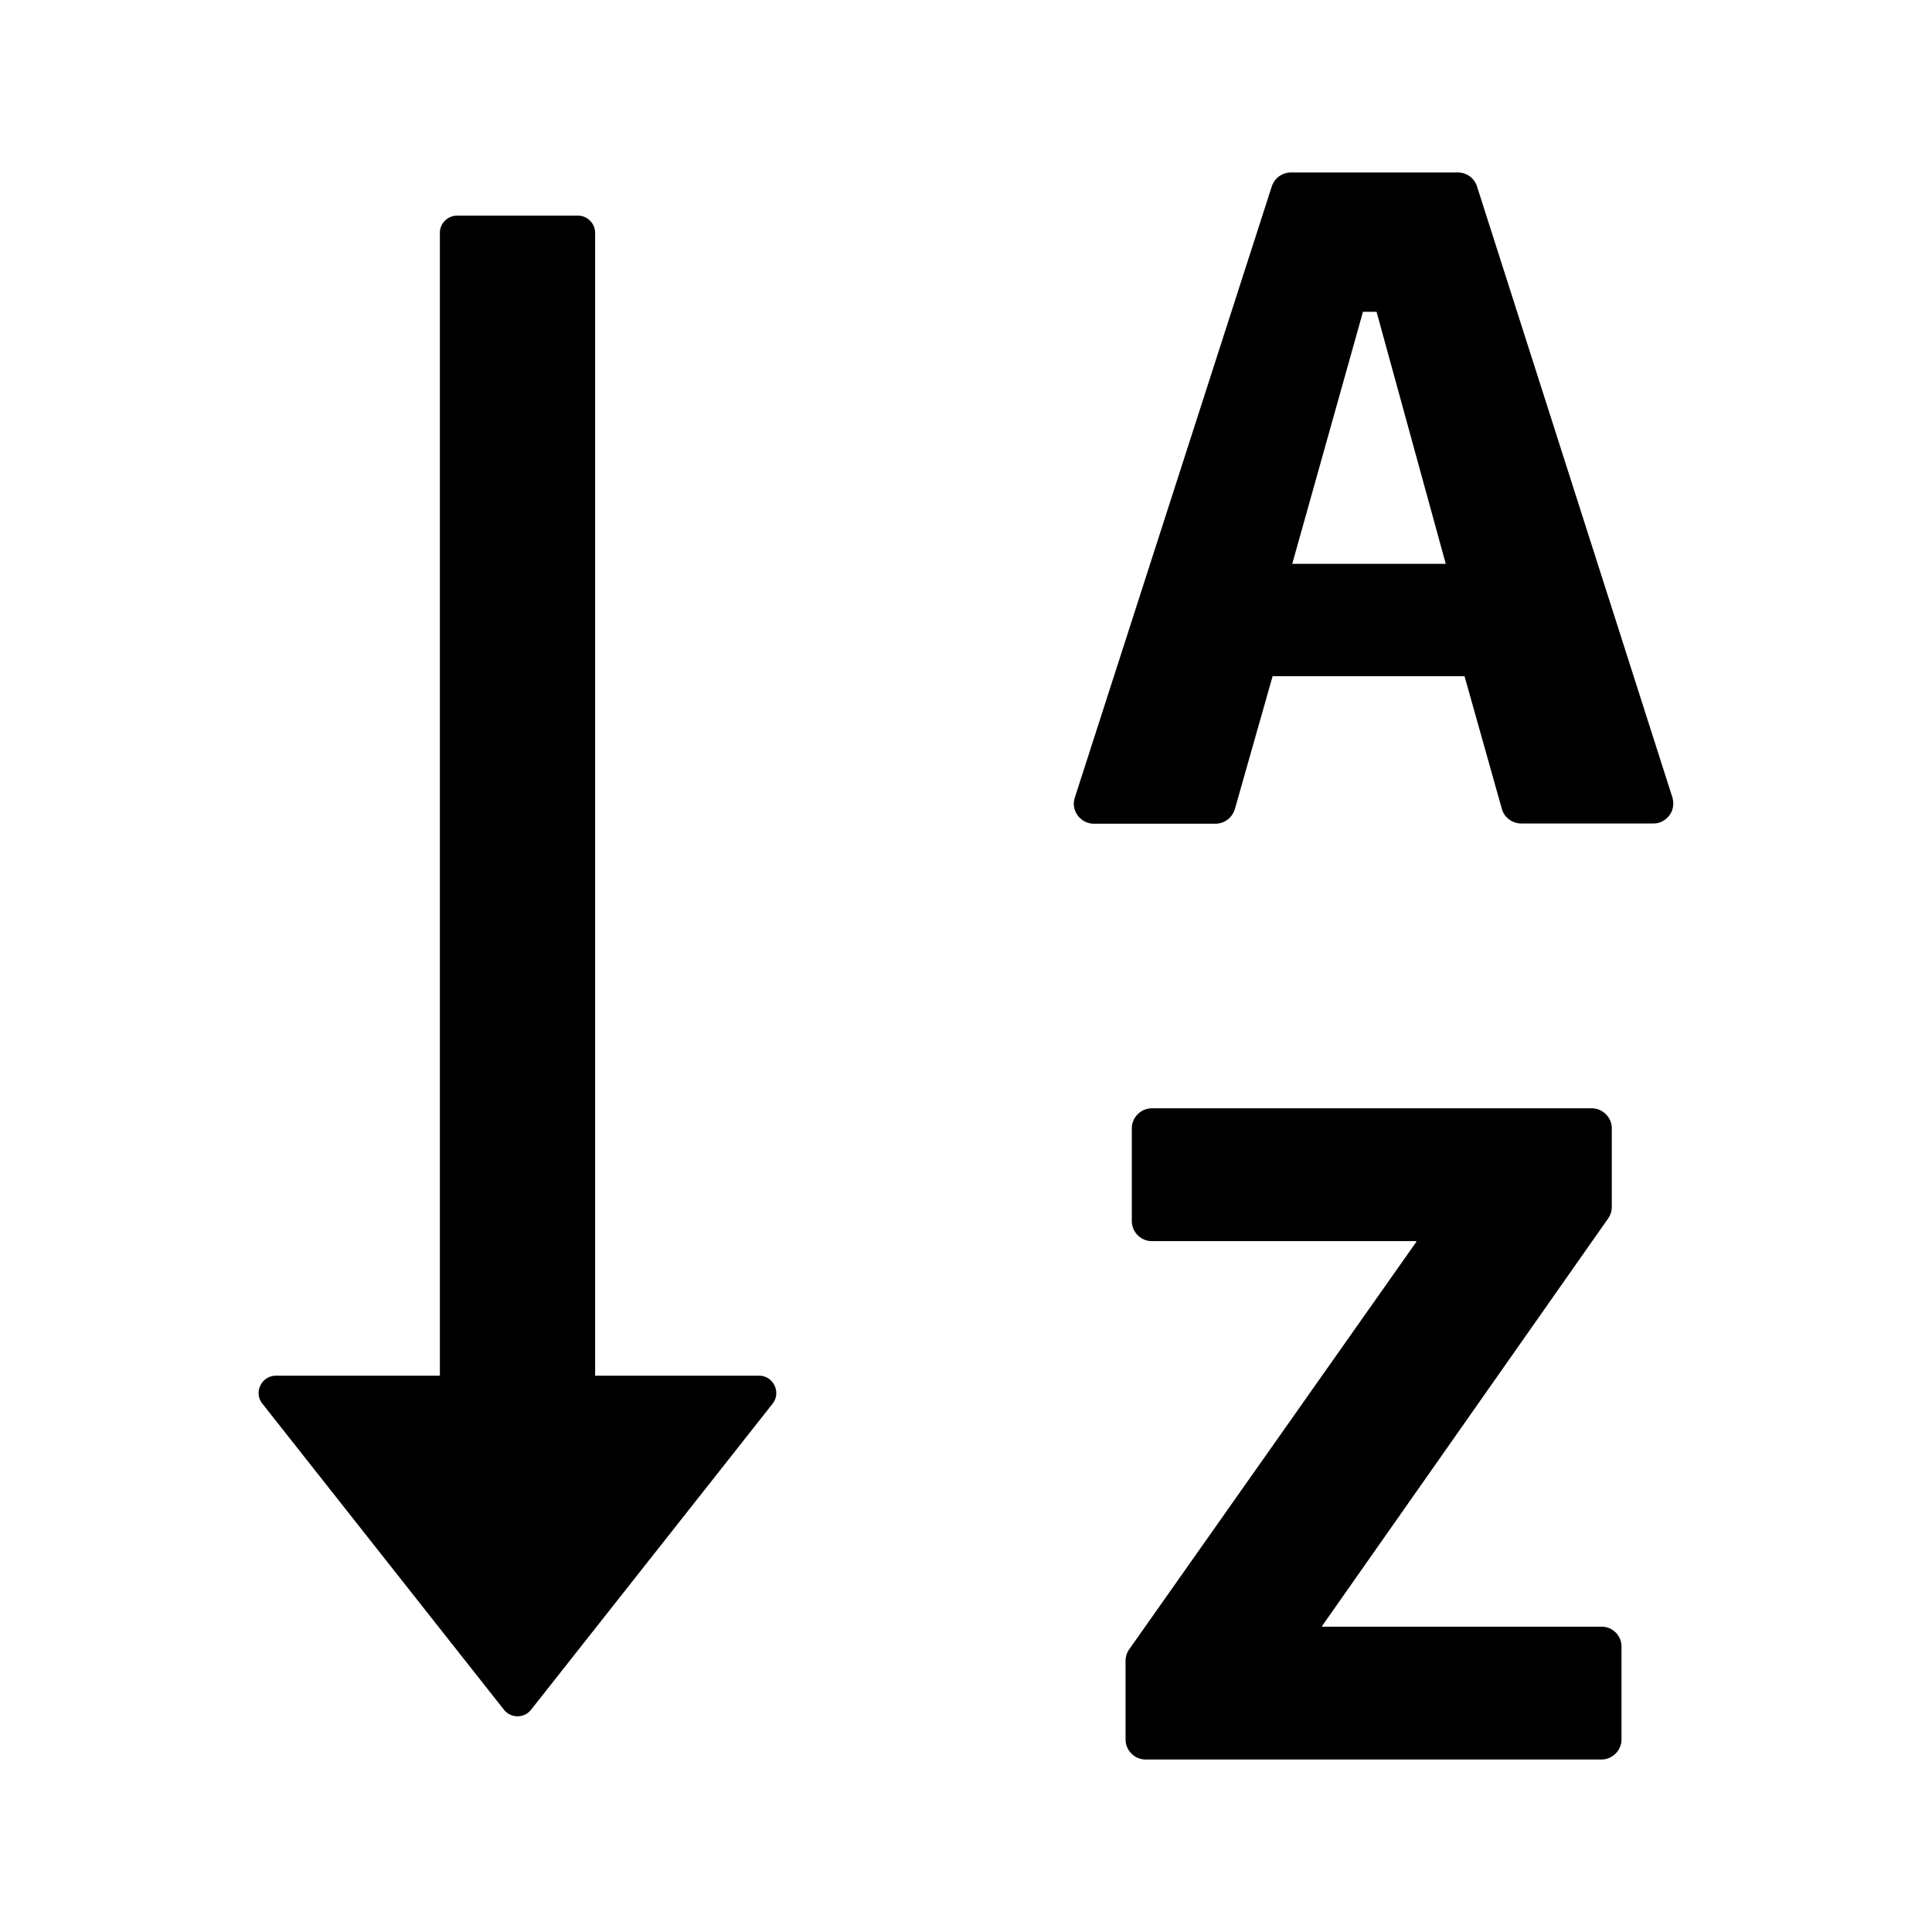 <svg xmlns="http://www.w3.org/2000/svg" fill="currentColor" class="svg-icon" overflow="hidden" style="width:1em;height:1em;vertical-align:middle" viewBox="0 0 1024 1024">
  <path d="M886.4 422.629 782.857 98.857a10.56 10.56 0 0 0-10.171-7.428h-88.457c-4.686 0-8.686 2.971-10.172 7.428L569.714 422.63c-.343 1.028-.571 2.171-.571 3.314 0 5.828 4.8 10.628 10.628 10.628h64.458c4.8 0 8.914-3.2 10.285-7.771l20-70.4H776.23L796 428.686c1.257 4.571 5.486 7.771 10.286 7.771h69.943c1.142 0 2.171-.114 3.2-.457 2.742-.914 4.914-2.743 6.285-5.257 1.257-2.514 1.486-5.372.686-8.114zM684.914 298.857l37.486-133.6h7.2l36.686 133.6h-81.372zm164 563.314H700.8v-.457L852.343 645.83c1.257-1.829 1.943-3.886 1.943-6.172v-41.6c0-5.828-4.8-10.628-10.629-10.628H610.514c-5.828 0-10.628 4.8-10.628 10.628V647.2c0 5.829 4.8 10.629 10.628 10.629H750.63v.457L598.514 874.17a10.686 10.686 0 0 0-1.943 6.172v41.6c0 5.828 4.8 10.628 10.629 10.628h241.6c5.829 0 10.629-4.8 10.629-10.628V872.8a10.514 10.514 0 0 0-10.515-10.629zM402.286 729.143h-86.857V123.429c0-5.029-4.115-9.143-9.143-9.143h-64c-5.029 0-9.143 4.114-9.143 9.143v605.714h-86.857c-7.657 0-12 8.914-7.2 14.857l128 162.171a9.143 9.143 0 0 0 14.4 0l128-162.171c4.685-5.943.457-14.857-7.2-14.857z"/>
</svg>
